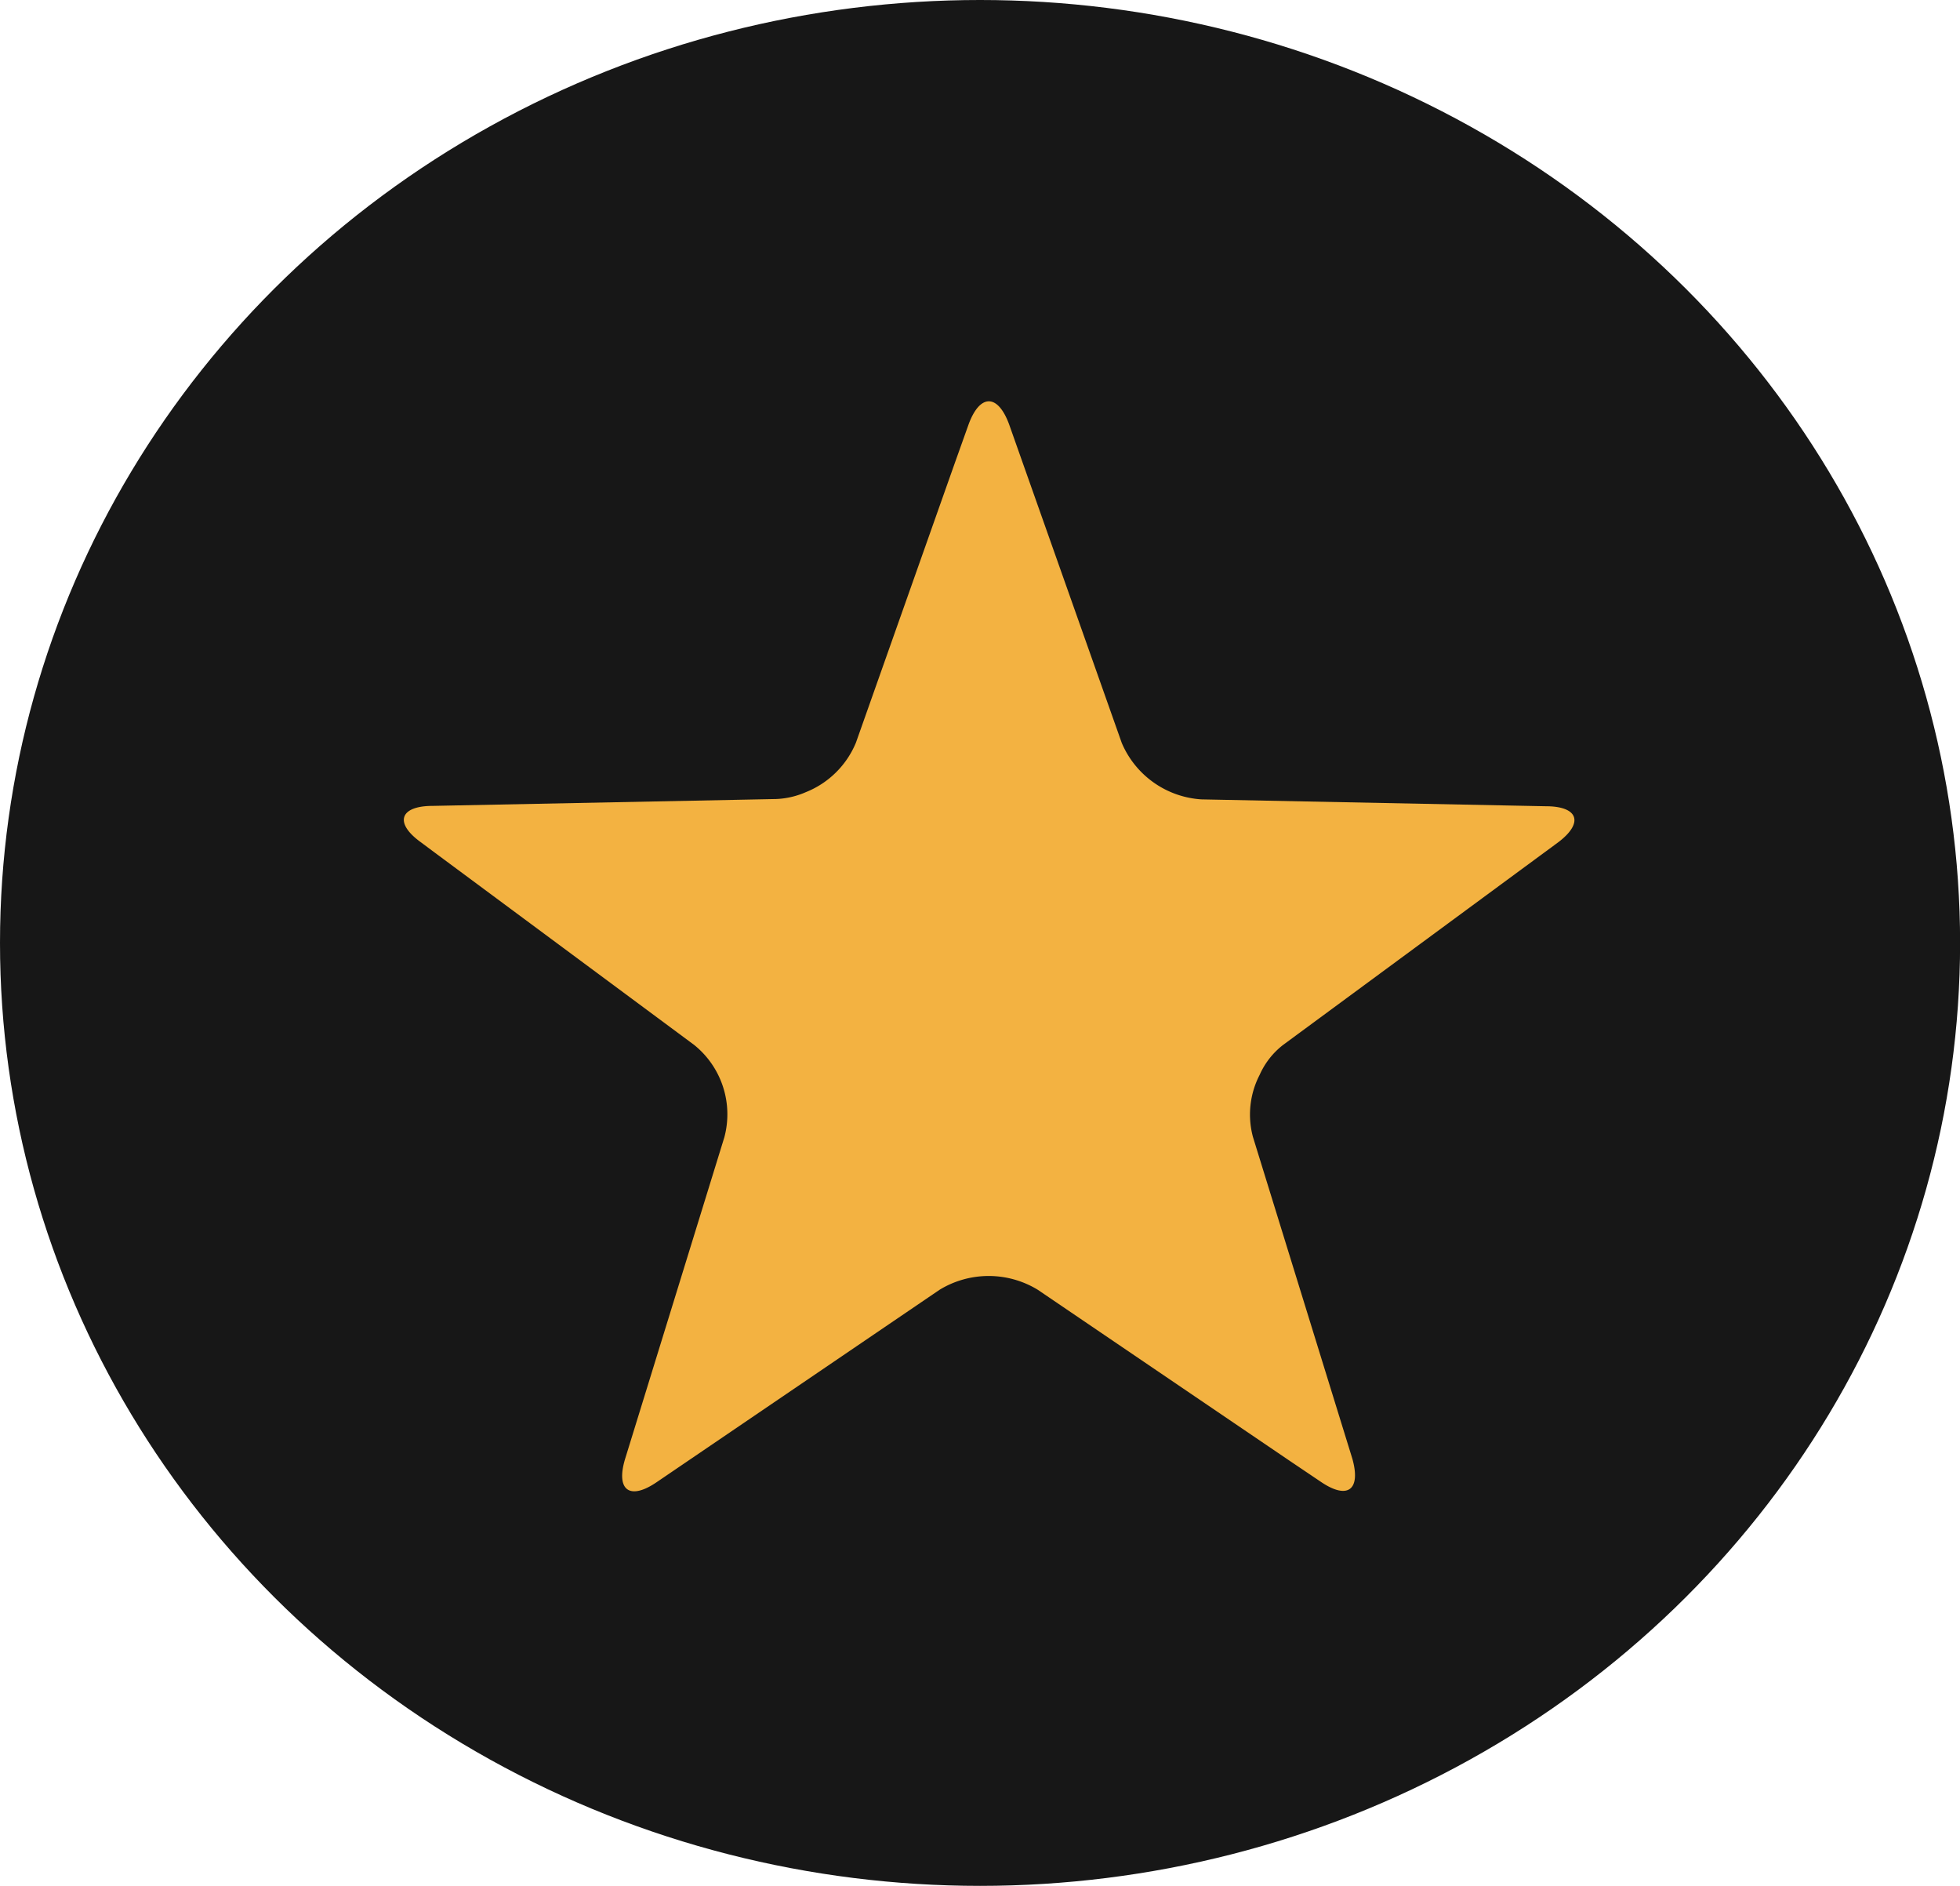 <svg xmlns="http://www.w3.org/2000/svg" width="21.673" height="20.848" viewBox="0 0 21.673 20.848">
  <g id="IBStarIcon" transform="translate(0 0)">
    <g id="Group_10768" data-name="Group 10768" transform="translate(0 0)">
      <ellipse id="Ellipse_17" data-name="Ellipse 17" cx="10.837" cy="10.424" rx="10.837" ry="10.424" fill="#171717"/>
      <path id="Path_289" data-name="Path 289" d="M24.594,28.525l-1.1,3.564c-.1.34.054.454.353.249l3.127-2.126a1.043,1.043,0,0,1,1.085,0l2.765,1.877.362.244c.3.205.447.092.353-.249l-1.1-3.56a.954.954,0,0,1,.074-.688.858.858,0,0,1,.261-.332l2.667-1.964.371-.273c.29-.218.223-.4-.134-.4l-3.81-.076a1.028,1.028,0,0,1-.88-.624l-1.246-3.523c-.125-.338-.322-.338-.447,0l-.156.437-1.09,3.082a1,1,0,0,1-.554.548.91.91,0,0,1-.326.076l-3.8.076c-.366,0-.427.188-.134.4l.161.12,2.863,2.122A.984.984,0,0,1,24.594,28.525Z" transform="translate(-16.584 -15.954)" fill="#f3b241"/>
    </g>
  </g>
</svg>